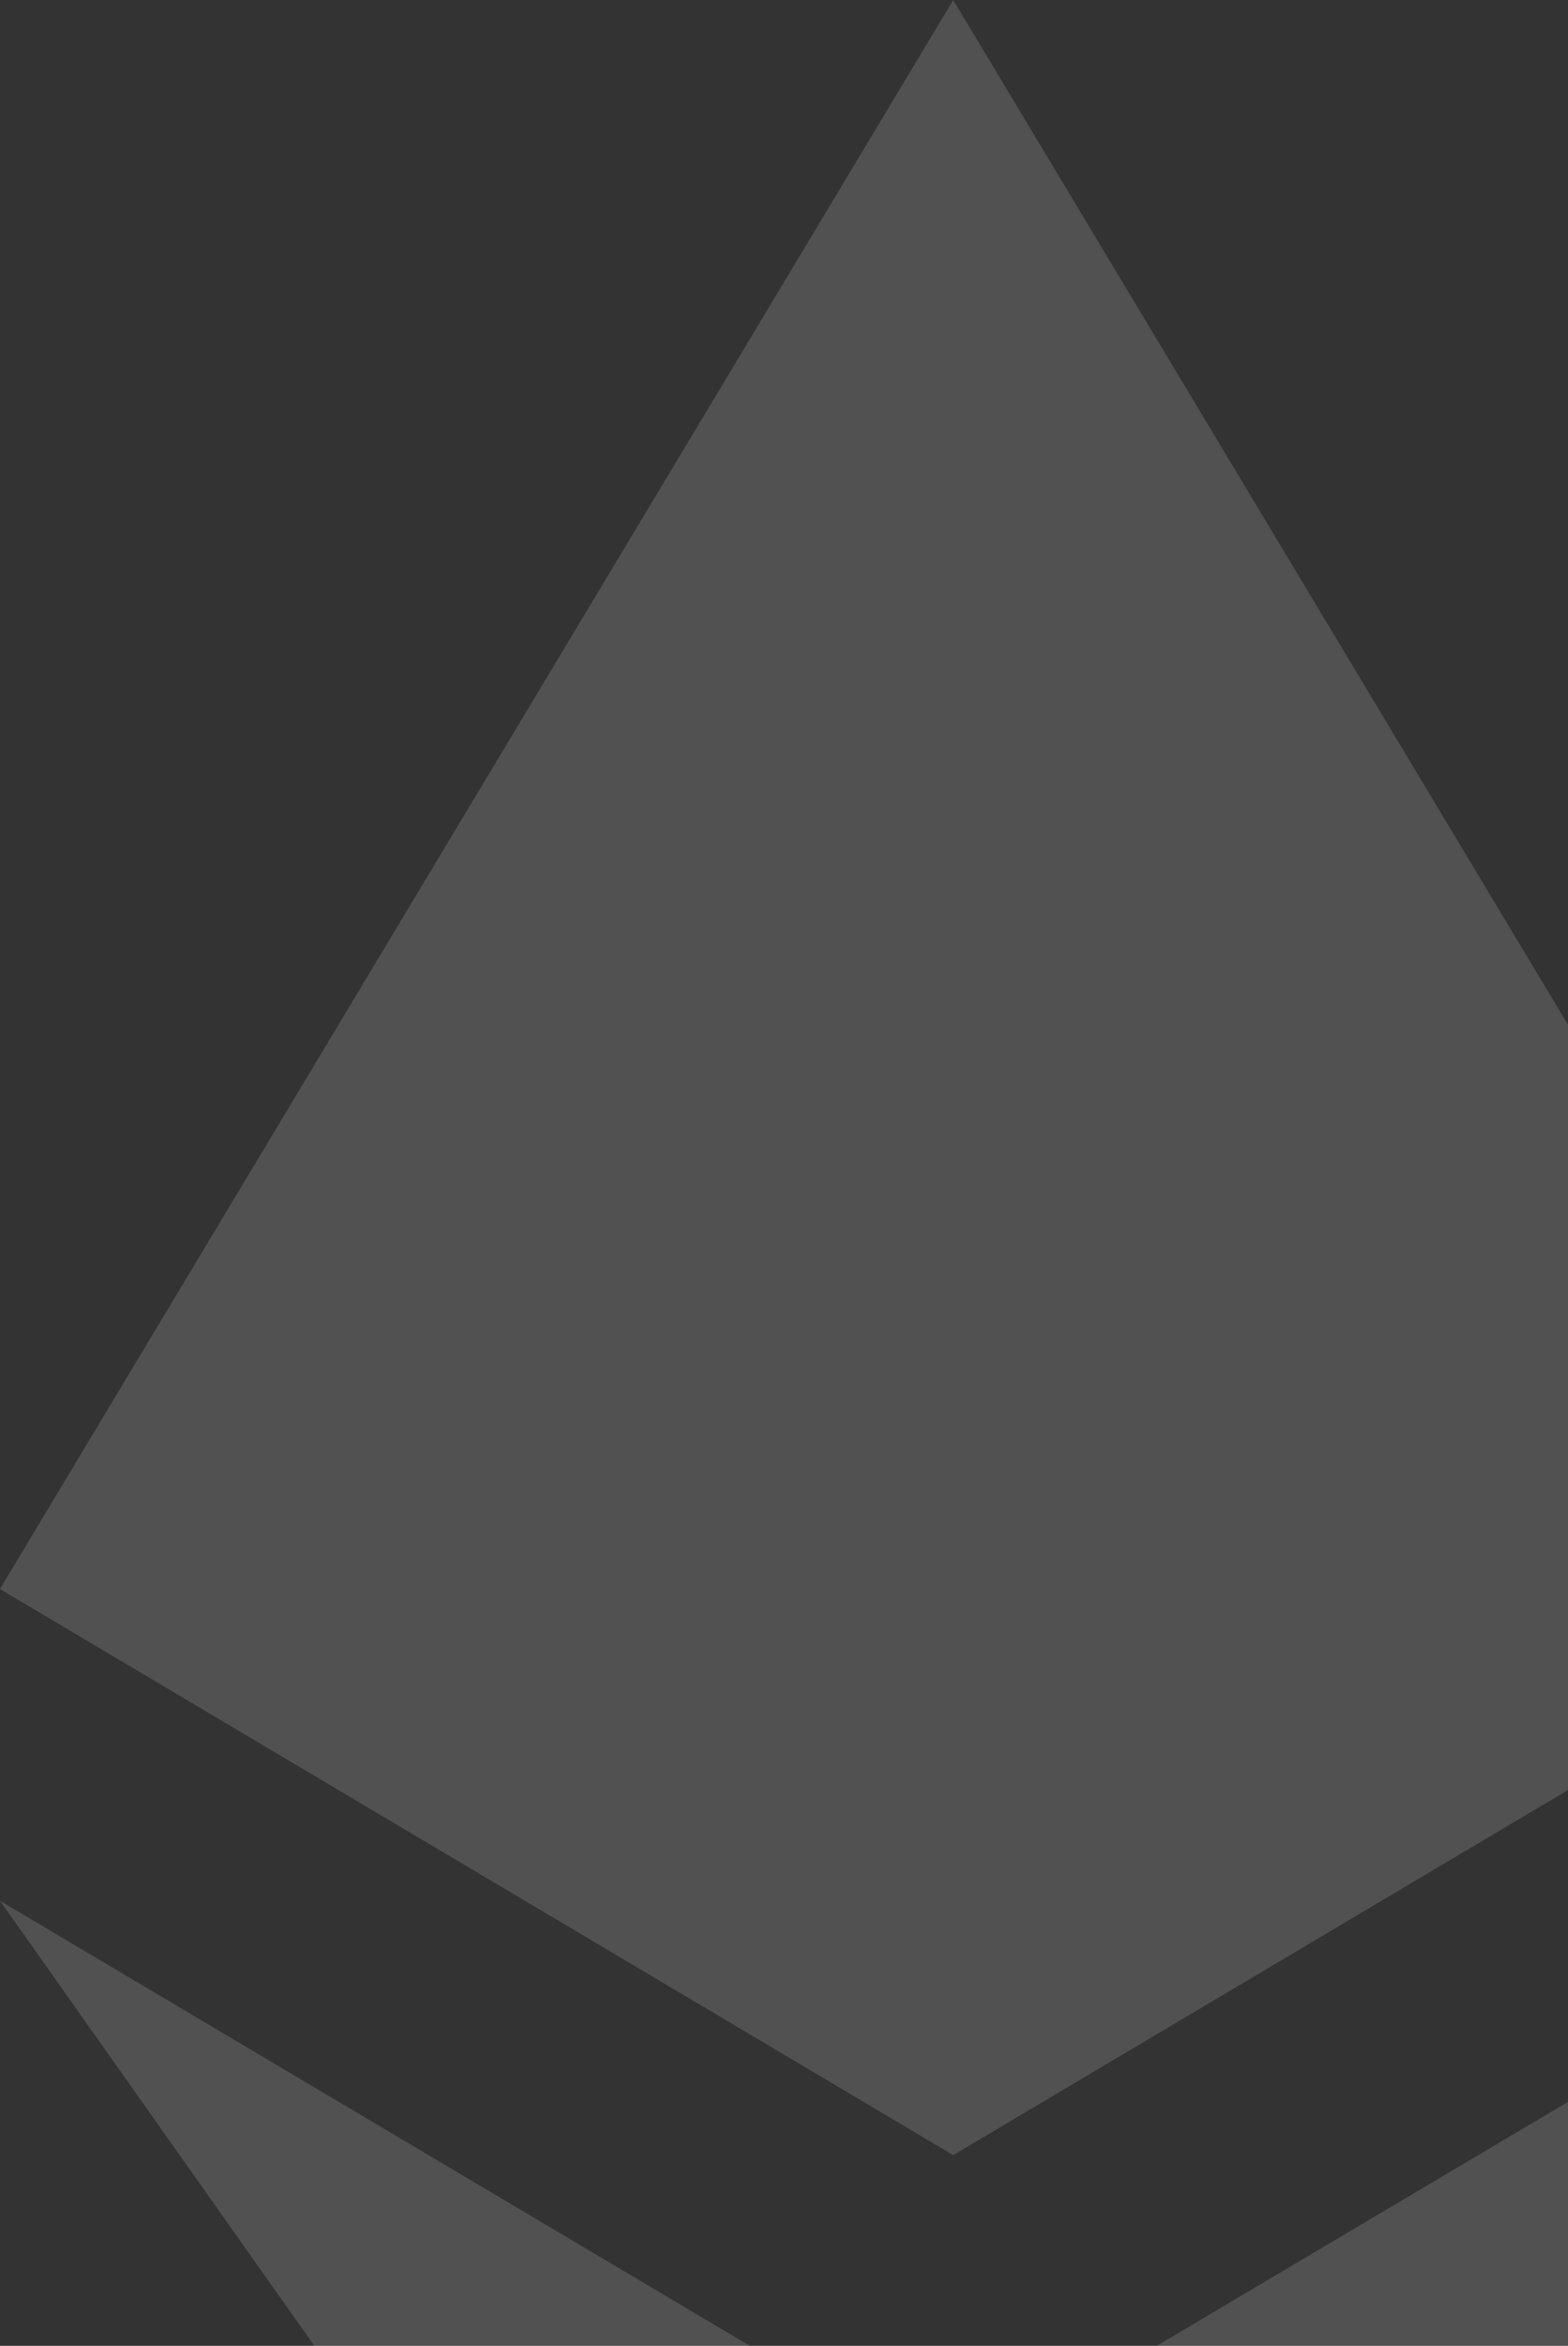 <svg width="111" height="166" viewBox="0 0 111 166" fill="none" xmlns="http://www.w3.org/2000/svg">
<rect x="0" y="0" width="111" height="166" fill="#333333" stroke="none"/>
<g opacity="0.15">
<path d="M67.477 0L66.003 5.031V151.018L67.477 152.496L134.957 112.44L67.477 0Z" fill="white"/>
<path d="M67.48 0L0 112.44L67.48 152.496V81.638V0Z" fill="white"/>
<path d="M67.48 174.543L66.649 175.56V227.564L67.48 230L135 134.507L67.48 174.543Z" fill="white"/>
<path d="M67.48 230V174.543L0 134.507L67.48 230Z" fill="white"/>
<path d="M67.479 152.496L134.958 112.44L67.479 81.639V152.496Z" fill="white"/>
<path d="M0 112.439L67.479 152.495V81.638L0 112.439Z" fill="white"/>
</g>
</svg>
